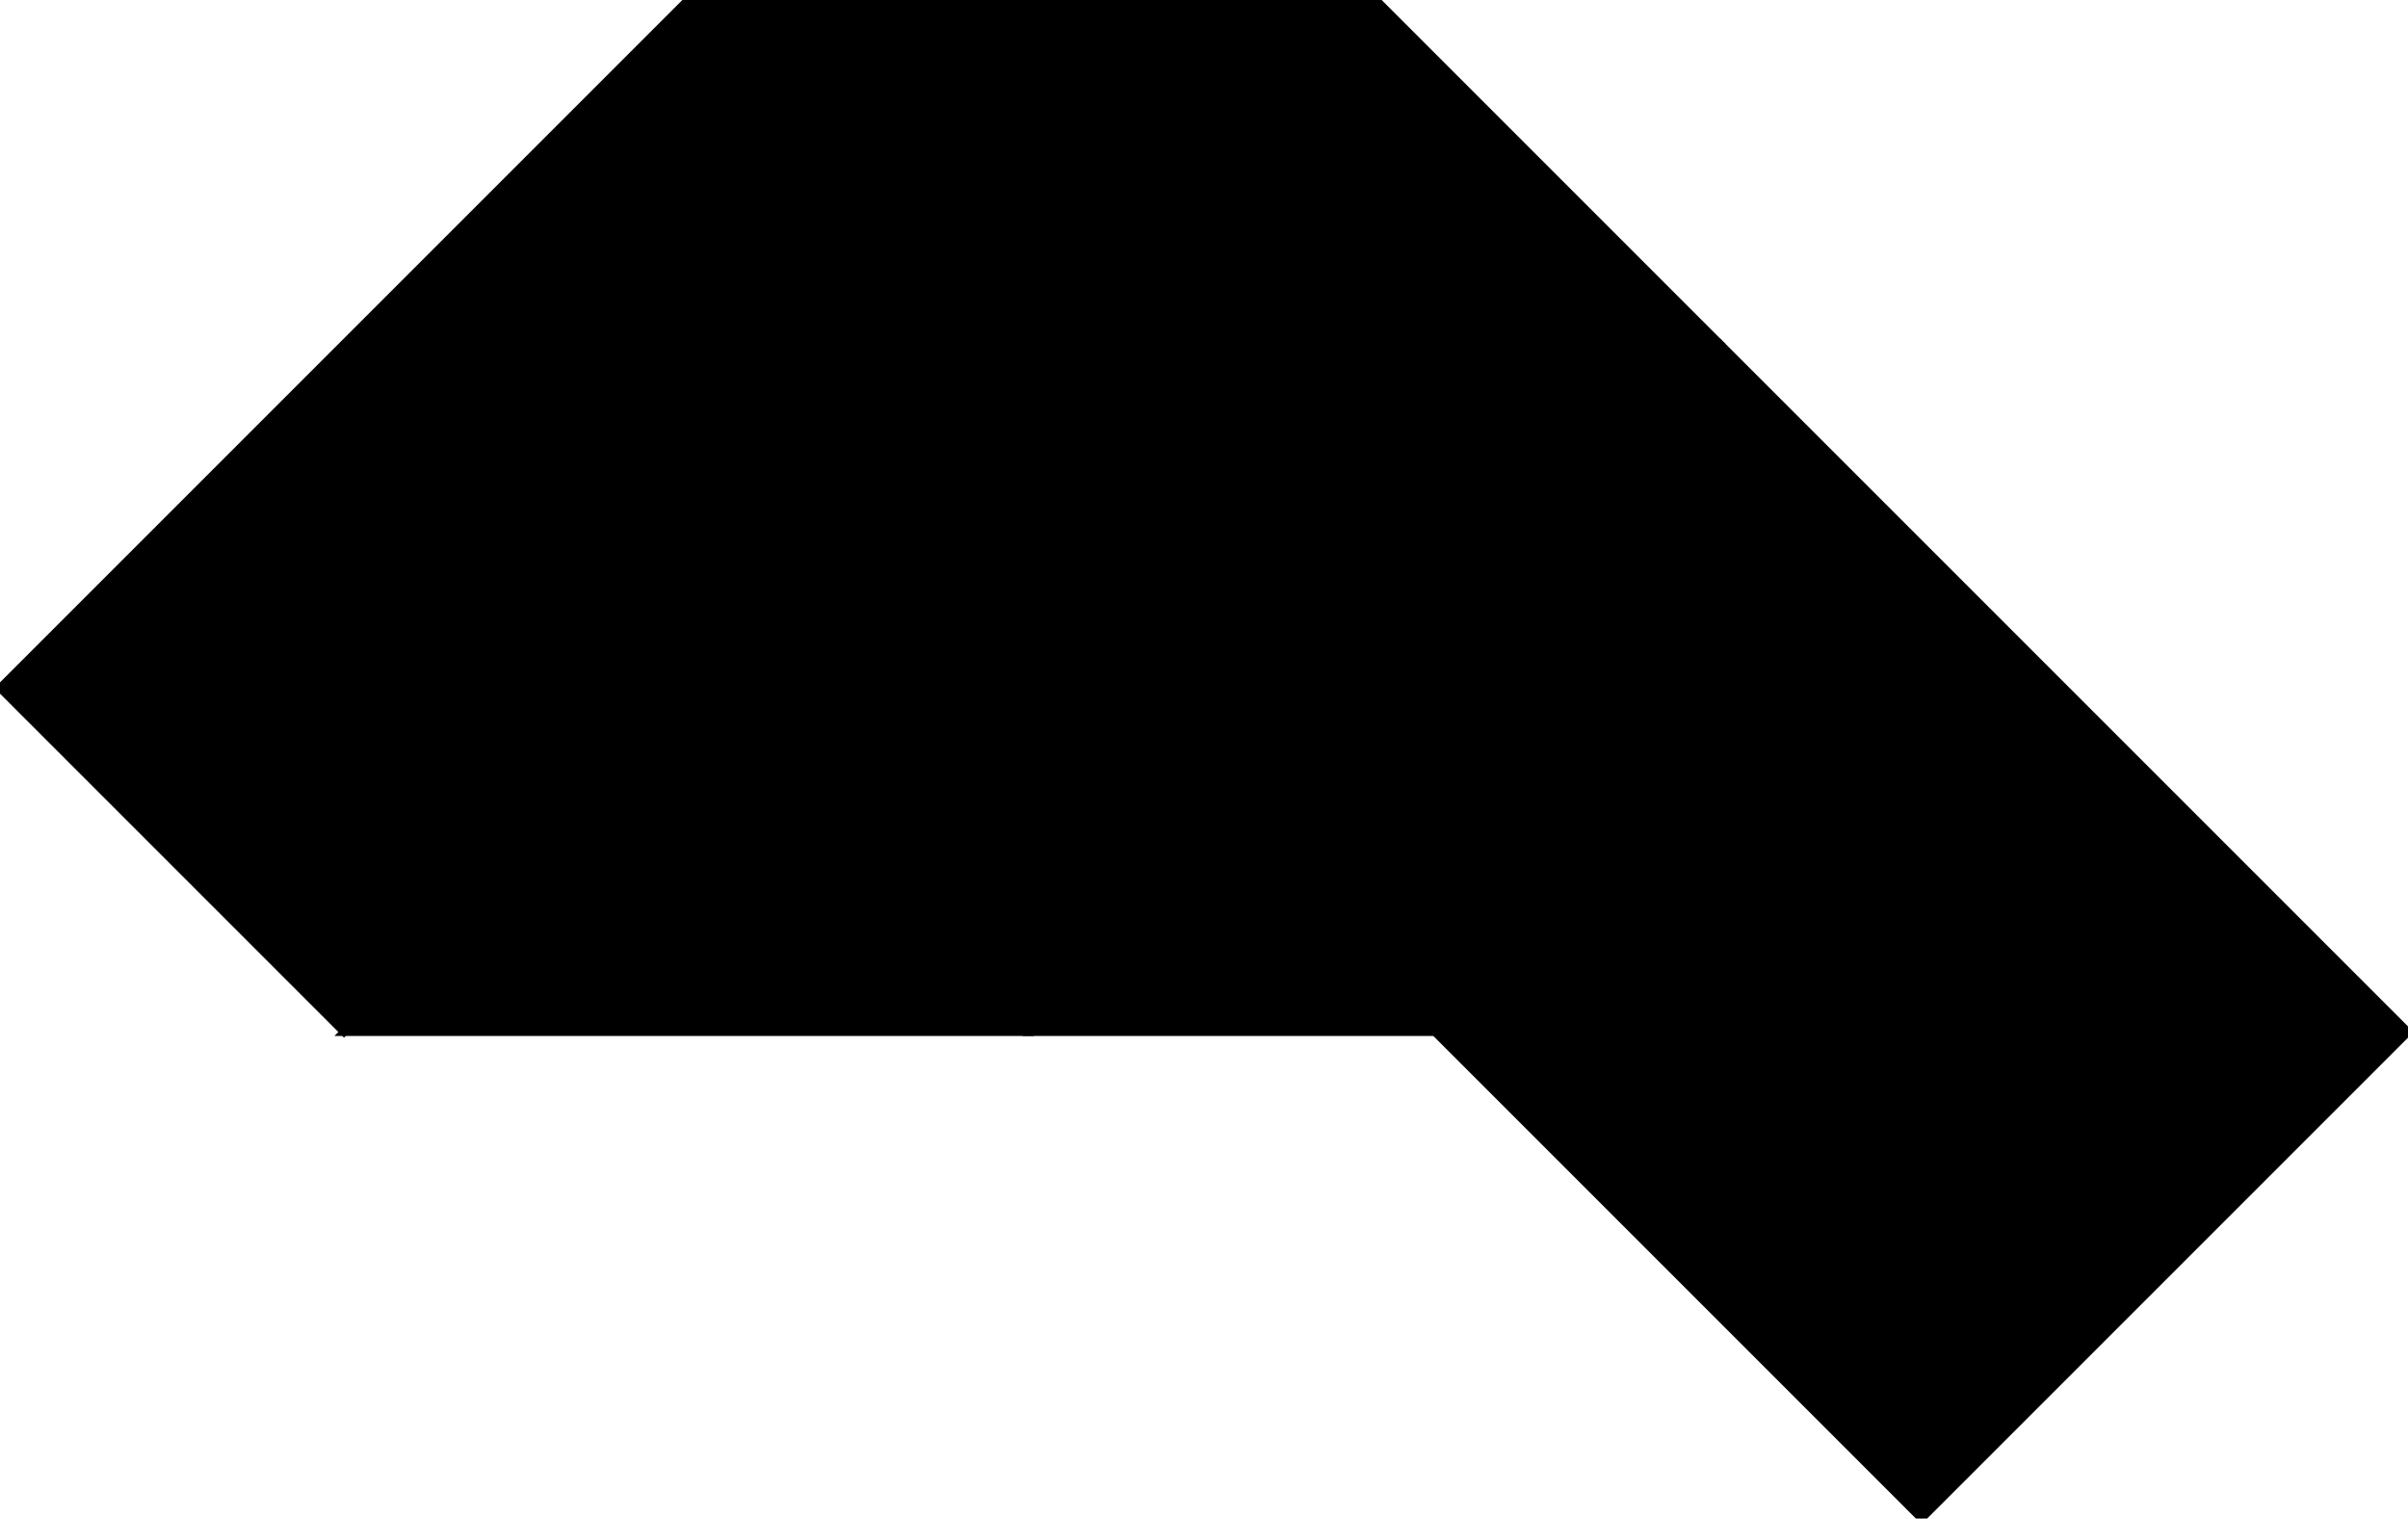 <?xml version="1.0" encoding="utf-8"?> <svg baseProfile="full" height="100%" version="1.1" viewBox="0 0 302.3 190.631" width="100%" xmlns="http://www.w3.org/2000/svg" xmlns:ev="http://www.w3.org/2001/xml-events" xmlns:xlink="http://www.w3.org/1999/xlink"><defs/><polygon fill="black" id="1" points="215.928,43.186 172.743,7.105427357601002e-15 129.557,43.186 172.743,86.371" stroke="black" strokewidth="1"/><polygon fill="black" id="2" points="172.743,86.371 129.557,129.557 43.186,129.557 86.371,86.371" stroke="black" strokewidth="1"/><polygon fill="black" id="3" points="43.186,129.557 86.371,86.371 0.0,86.371" stroke="black" strokewidth="1"/><polygon fill="black" id="4" points="129.557,43.186 172.743,0.0 86.371,0.0" stroke="black" strokewidth="1"/><polygon fill="black" id="5" points="241.226,190.631 180.152,129.557 302.3,129.557" stroke="black" strokewidth="1"/><polygon fill="black" id="6" points="0.0,86.371 172.743,86.371 86.371,1.4210854715202004e-14" stroke="black" strokewidth="1"/><polygon fill="black" id="7" points="129.557,129.557 302.3,129.557 215.928,43.186" stroke="black" strokewidth="1"/></svg>